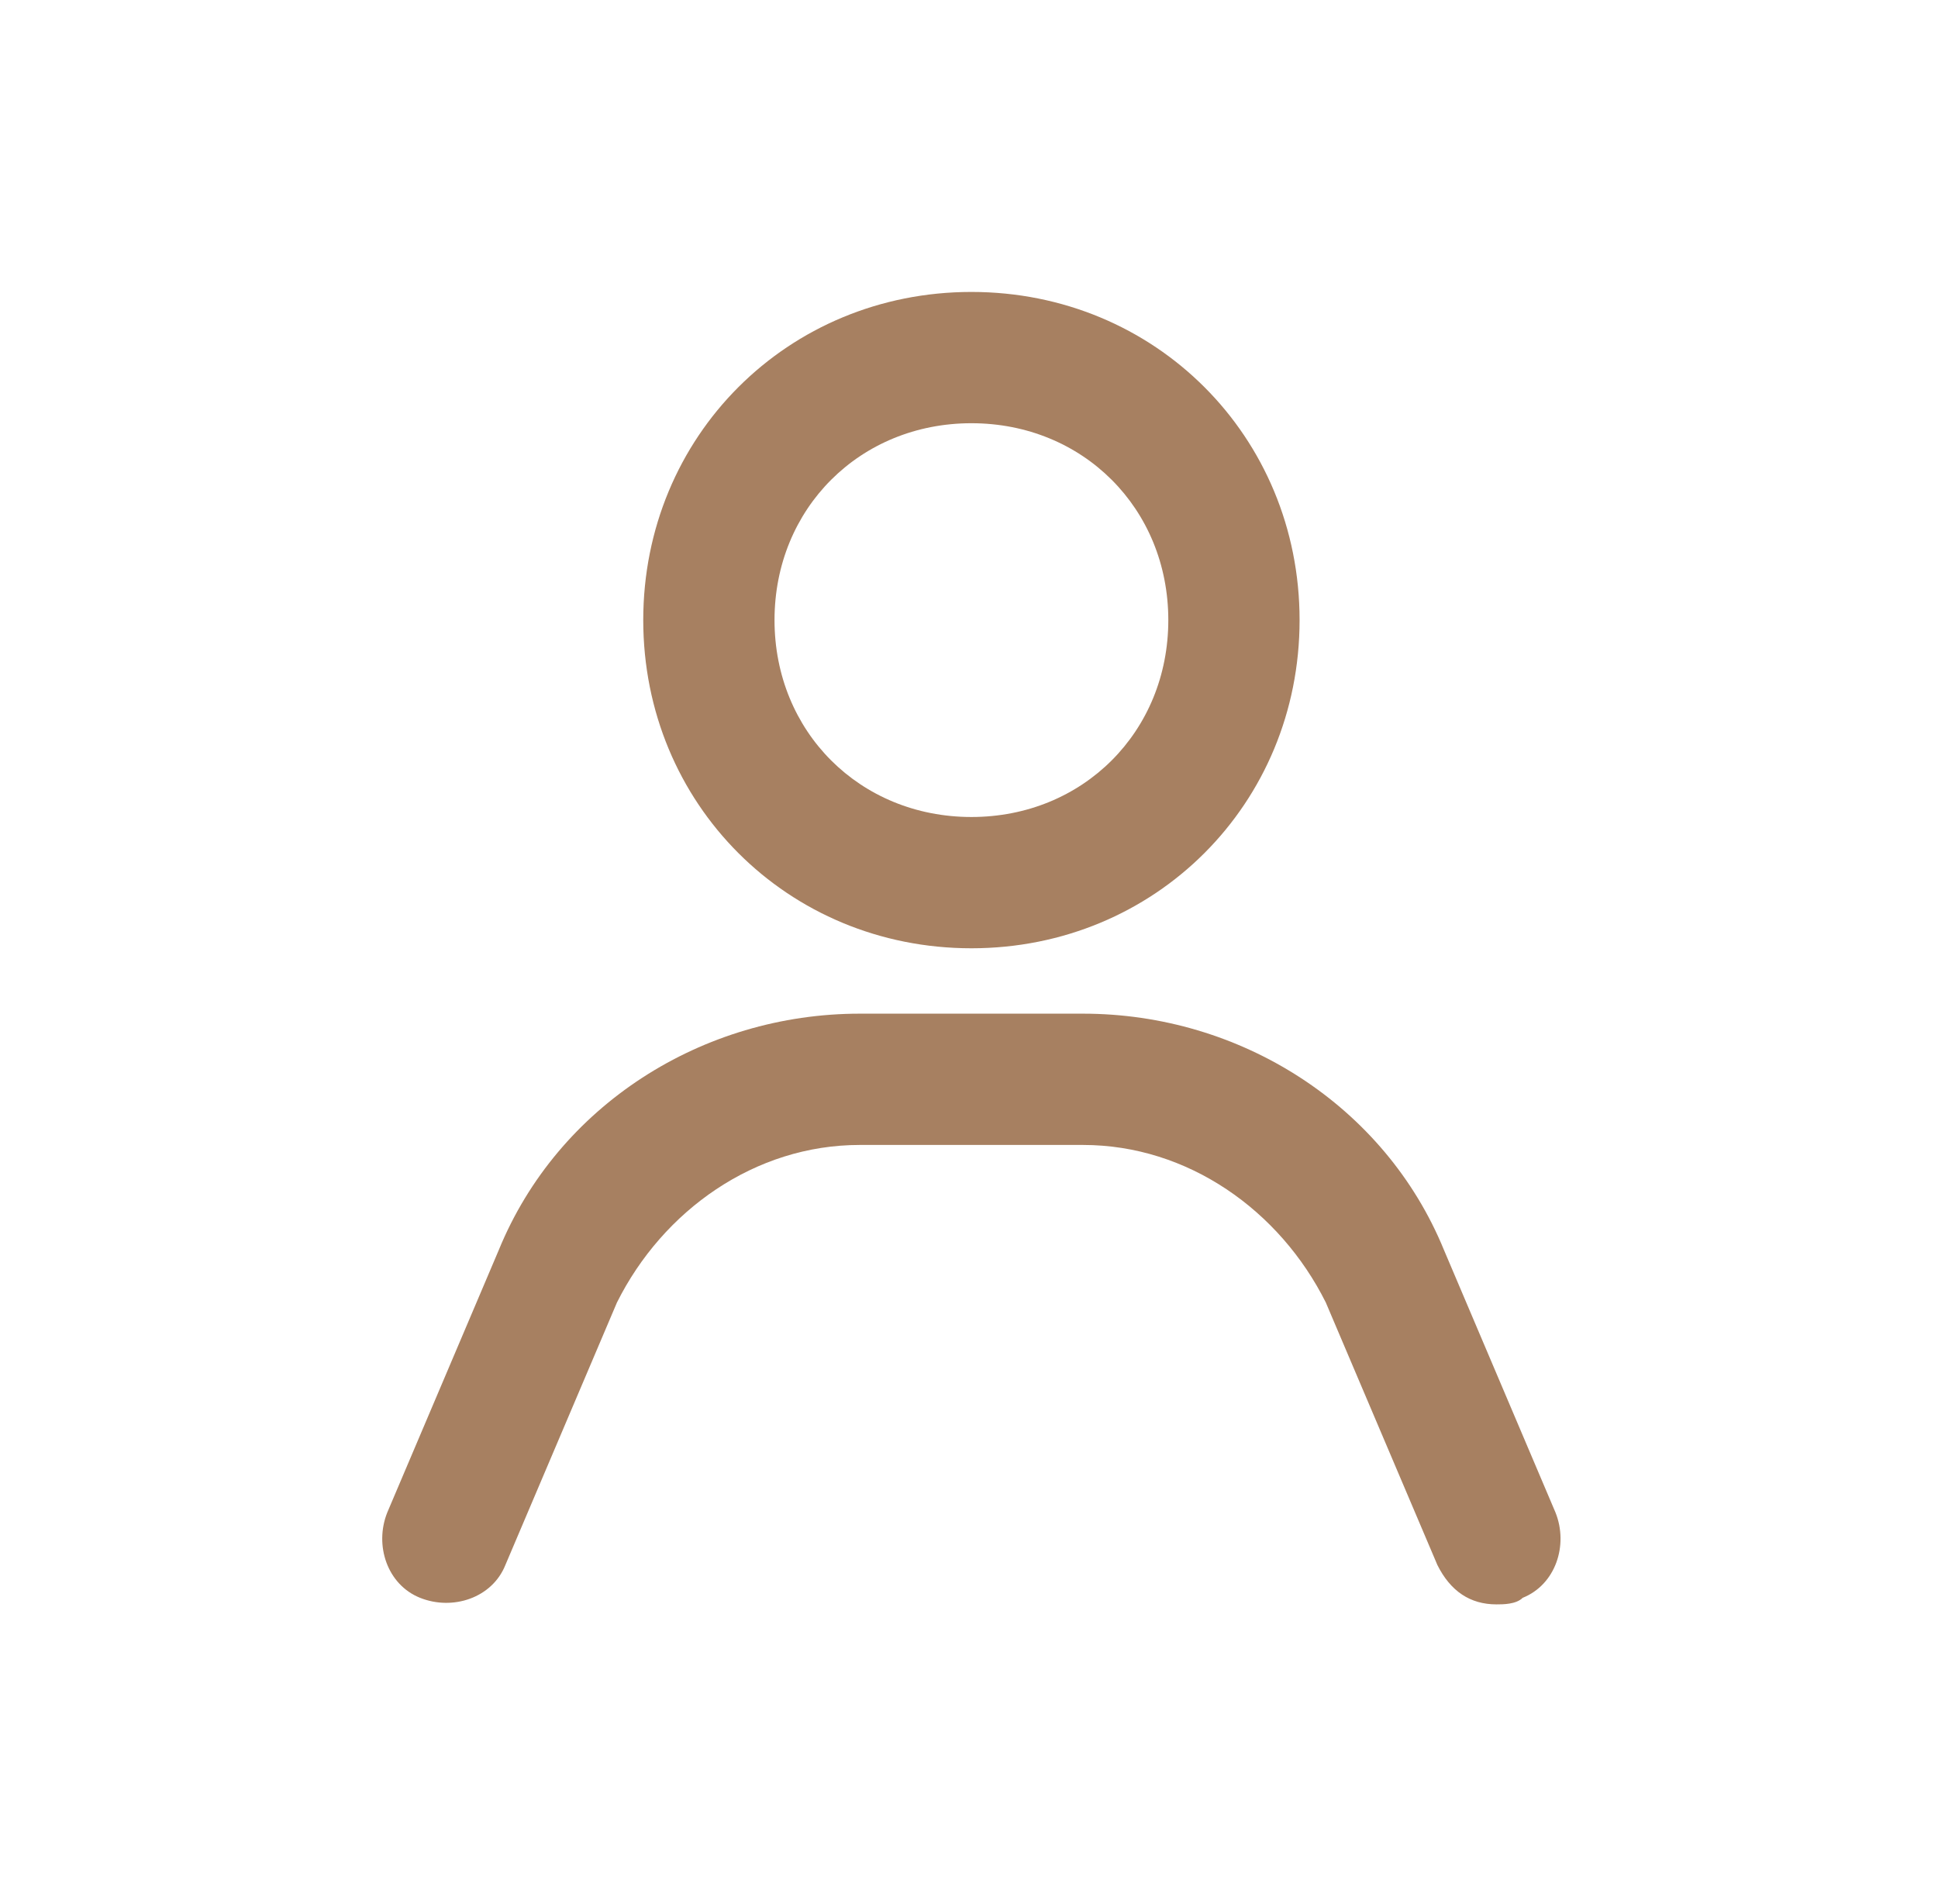 <svg width="57" height="56" viewBox="0 0 57 56" fill="none" xmlns="http://www.w3.org/2000/svg">
<path d="M45.75 44.483L42.469 36.761C40.731 32.515 36.484 29.812 31.852 29.812H25.288C20.655 29.812 16.409 32.515 14.671 36.761L11.39 44.483C11.004 45.448 11.39 46.606 12.355 46.992C13.32 47.378 14.478 46.992 14.864 46.027L18.146 38.306C19.497 35.603 22.2 33.673 25.288 33.673H31.852C34.94 33.673 37.643 35.603 38.994 38.306L42.276 46.027C42.662 46.799 43.241 47.185 44.013 47.185C44.206 47.185 44.592 47.185 44.785 46.992C45.75 46.606 46.136 45.448 45.75 44.483Z" fill="#A78061"/>
<path d="M28.571 27.889C33.976 27.889 38.223 23.642 38.223 18.237C38.223 12.833 33.976 8.586 28.571 8.586C23.166 8.586 18.919 12.833 18.919 18.237C18.919 23.642 23.166 27.889 28.571 27.889ZM28.571 12.447C31.853 12.447 34.362 14.956 34.362 18.237C34.362 21.519 31.853 24.028 28.571 24.028C25.29 24.028 22.78 21.519 22.78 18.237C22.78 14.956 25.29 12.447 28.571 12.447Z" fill="#A78061"/>
</svg>
